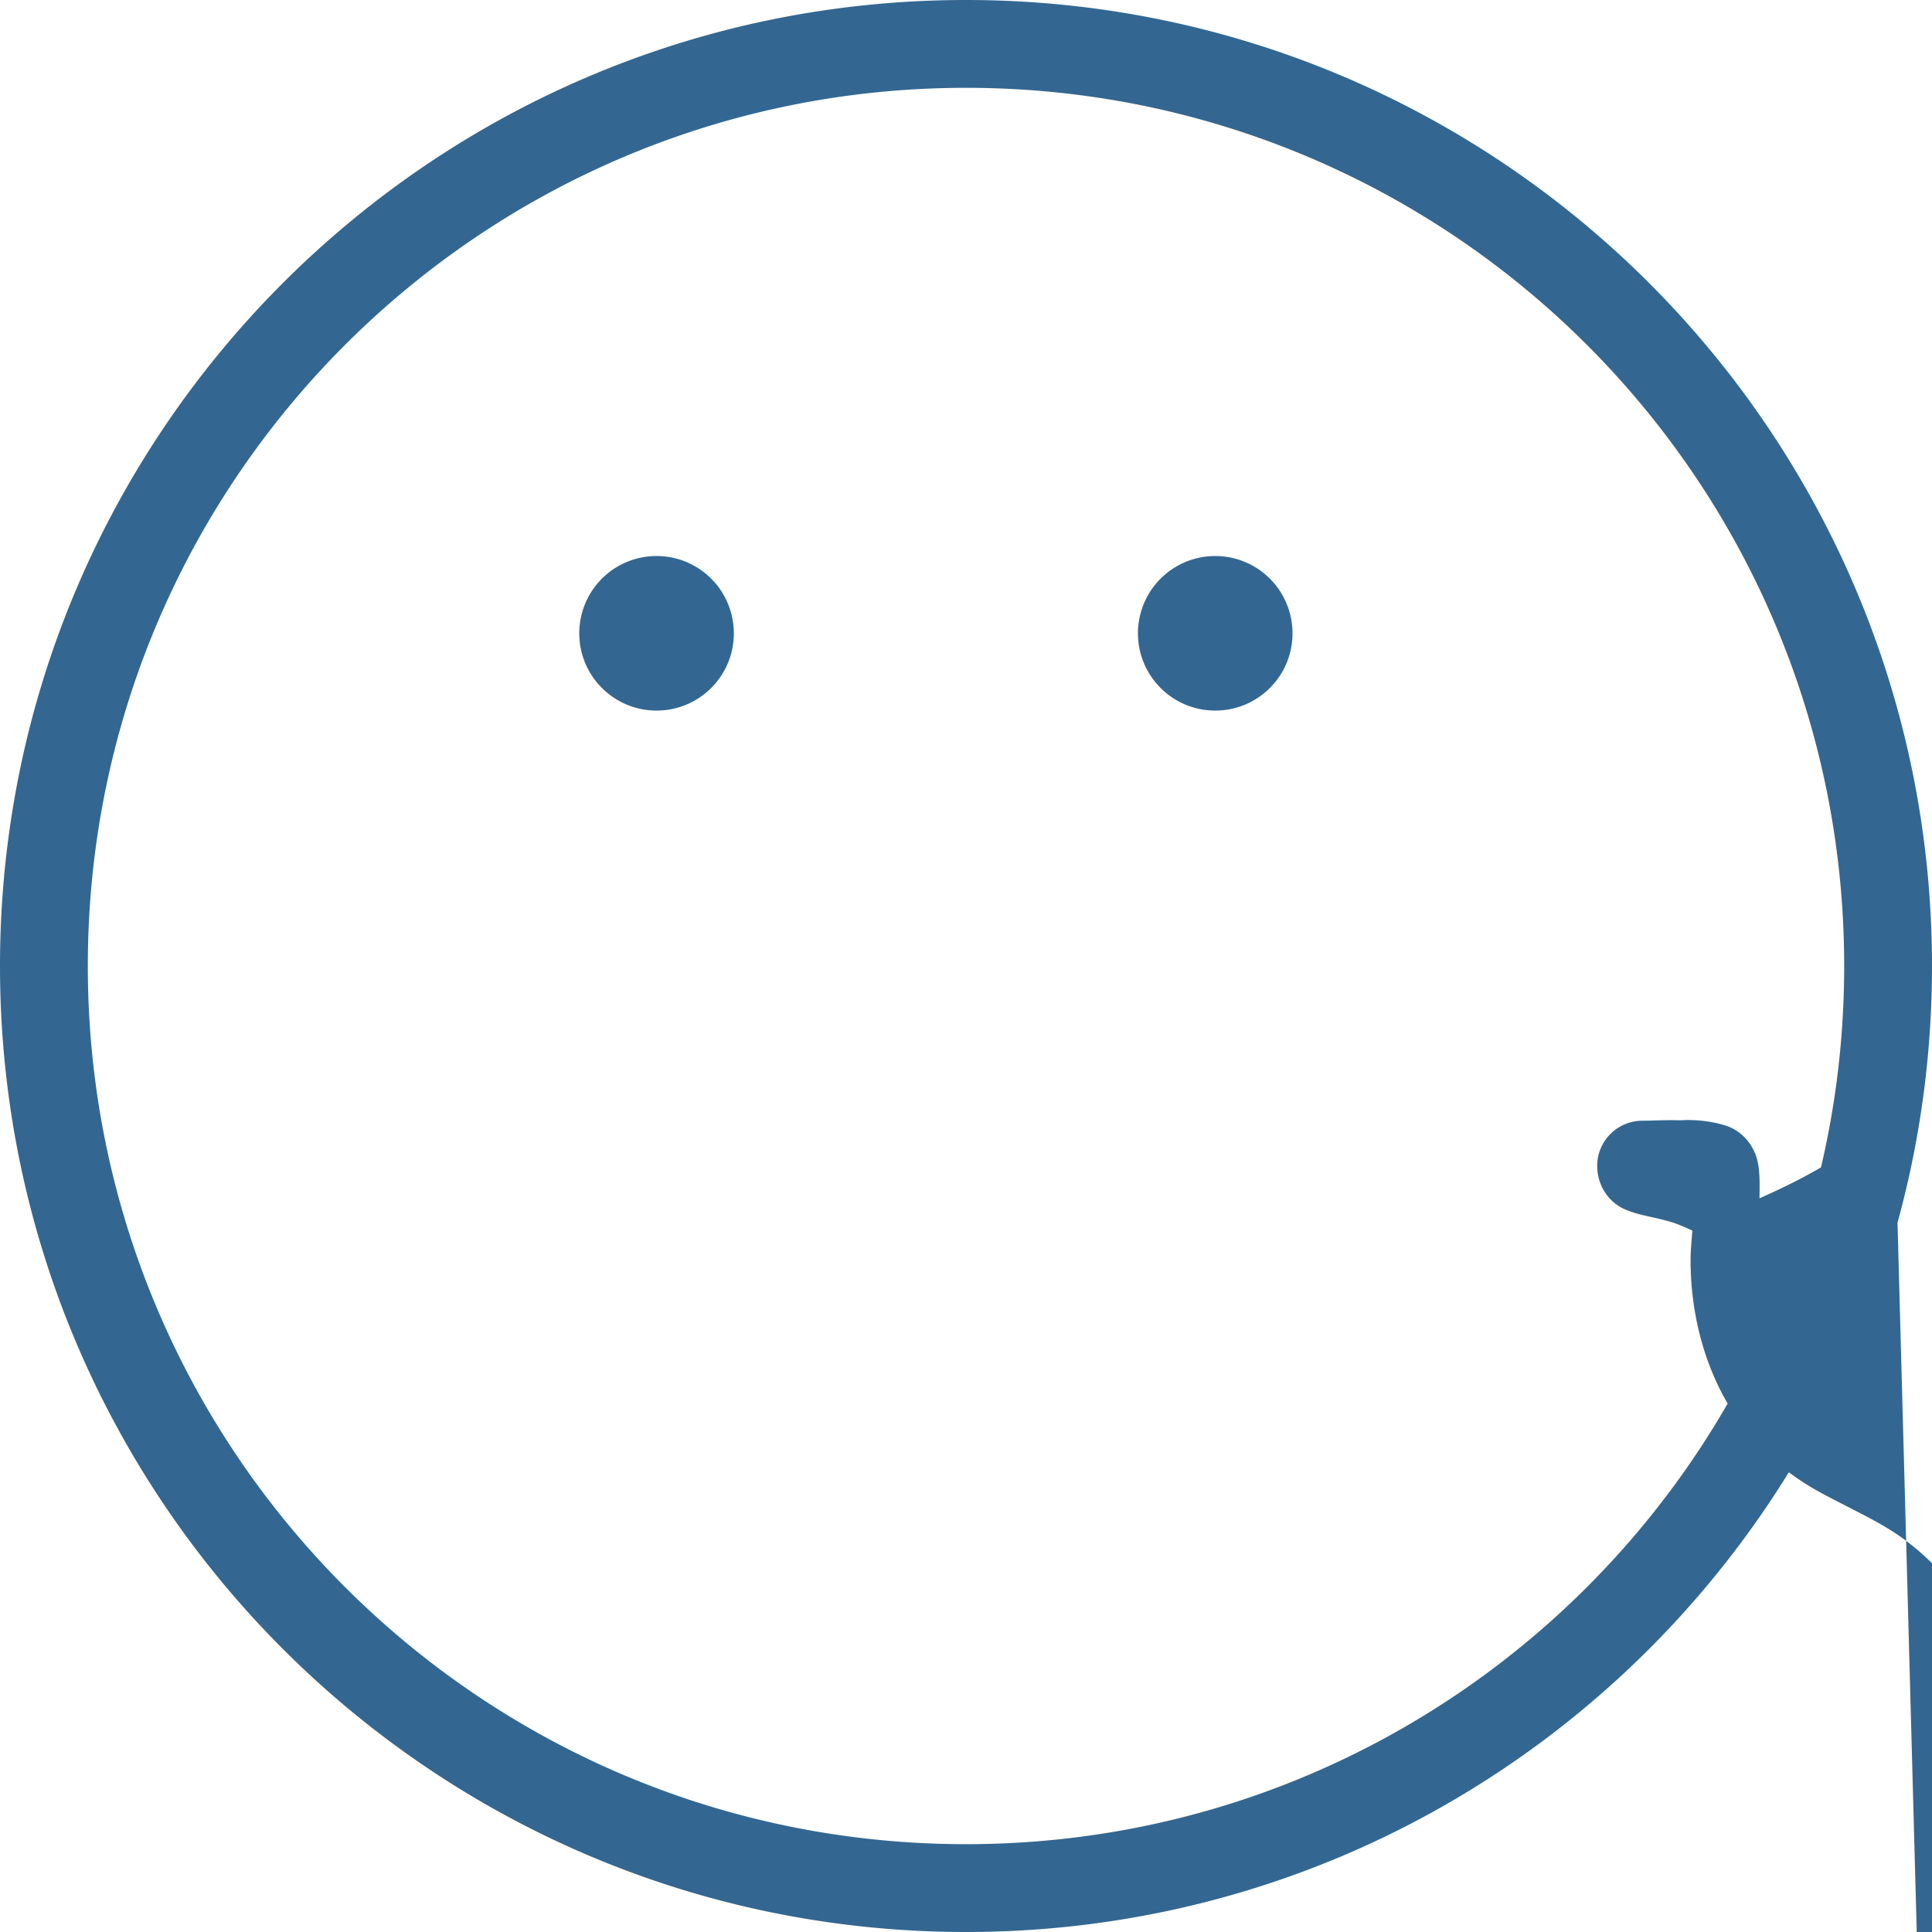 <svg role="img" viewBox="0 0 24 24" xmlns="http://www.w3.org/2000/svg">
  <title>PostgreSQL</title>
  <path d="M23.559 14.723a.527.527 0 0 0-.056-.119c-.139-.263-.477-.342-.755-.177a7.186 7.186 0 0 1-.757.398c-.044.02-.089.041-.134.061 0-.022 0-.044.001-.065.002-.177.004-.369-.067-.519-.074-.158-.202-.273-.367-.324a1.588 1.588 0 0 0-.548-.061c-.04-.001-.079-.002-.119-.002-.06 0-.119.002-.179.003-.059.002-.117.004-.175.004a.561.561 0 0 0-.562.562v0c0 .229.129.436.325.53.104.05.218.076.331.101.103.023.204.046.299.077.047.016.092.035.136.054.031.014.061.027.091.041-.001.018-.003.035-.004.052-.008.105-.018.21-.018.315 0 .775.232 1.513.65 2.067.203.269.451.497.733.682.117.077.242.146.372.213.065.034.132.068.198.102.066.034.132.068.198.102.13.068.255.137.372.213.282.184.53.413.733.682.418.554.65 1.291.65 2.067 0 .105-.009.21-.018.315-.001.017-.003.035-.004.052.029.013.059.027.091.041.044.019.089.038.136.054.094.032.196.054.299.077.113.025.227.051.331.101.196.094.325.301.325.53v0a.561.561 0 0 0 .562.562c.058 0 .117-.002.175-.004.059-.002.119-.003.179-.003.04 0 .079.001.119.002.188.007.375.007.548.061.165.05.293.166.367.324.07.15.069.342.067.519-0.0.022-.001.043-.001.065.045-.021.089-.041.134-.061.269-.123.529-.266.757-.398.279-.165.616-.087.755.177a.527.527 0 0 0 .056.119c.197.372.271.792.271 1.214 0 .613-.136 1.227-.403 1.793-.267.566-.655 1.082-1.154 1.44-.249.179-.521.318-.806.414-.142.048-.289.089-.437.125-.074.018-.15.035-.226.051-.038.008-.076.016-.114.023-.019.004-.038.007-.058.011-.01.002-.019.003-.029.005-.005.001-.01.002-.014.002-.002 0-.005.001-.007.001-.001 0-.002 0-.004 0-.001 0-.001 0-.002 0s-.001-0-.002-0c-.001-0-.002-0-.004-0-.002-0-.005-.001-.007-.001-.005-.001-.01-.002-.014-.002-.01-.002-.019-.003-.029-.005-.019-.003-.038-.007-.058-.011-.038-.007-.076-.015-.114-.023-.076-.016-.151-.033-.226-.051-.149-.036-.295-.077-.437-.125-.285-.096-.557-.235-.806-.414-.499-.358-.887-.874-1.154-1.44-.267-.566-.403-1.18-.403-1.793 0-.422.074-.842.271-1.214zM8.156 6.907a.96.96 0 0 0-.96.96c0 .53.429.96.96.96s.96-.429.96-.96a.96.96 0 0 0-.96-.96zm6.94 0a.96.96 0 0 0-.96.96c0 .53.429.96.96.96s.96-.429.96-.96a.96.96 0 0 0-.96-.96zM12 0C5.373 0 0 5.373 0 12s5.373 12 12 12 12-5.373 12-12S18.627 0 12 0zm0 1.091c6.027 0 10.909 4.882 10.909 10.909S18.027 22.909 12 22.909 1.091 18.027 1.091 12 5.973 1.091 12 1.091z" fill="#336791"/>
</svg>